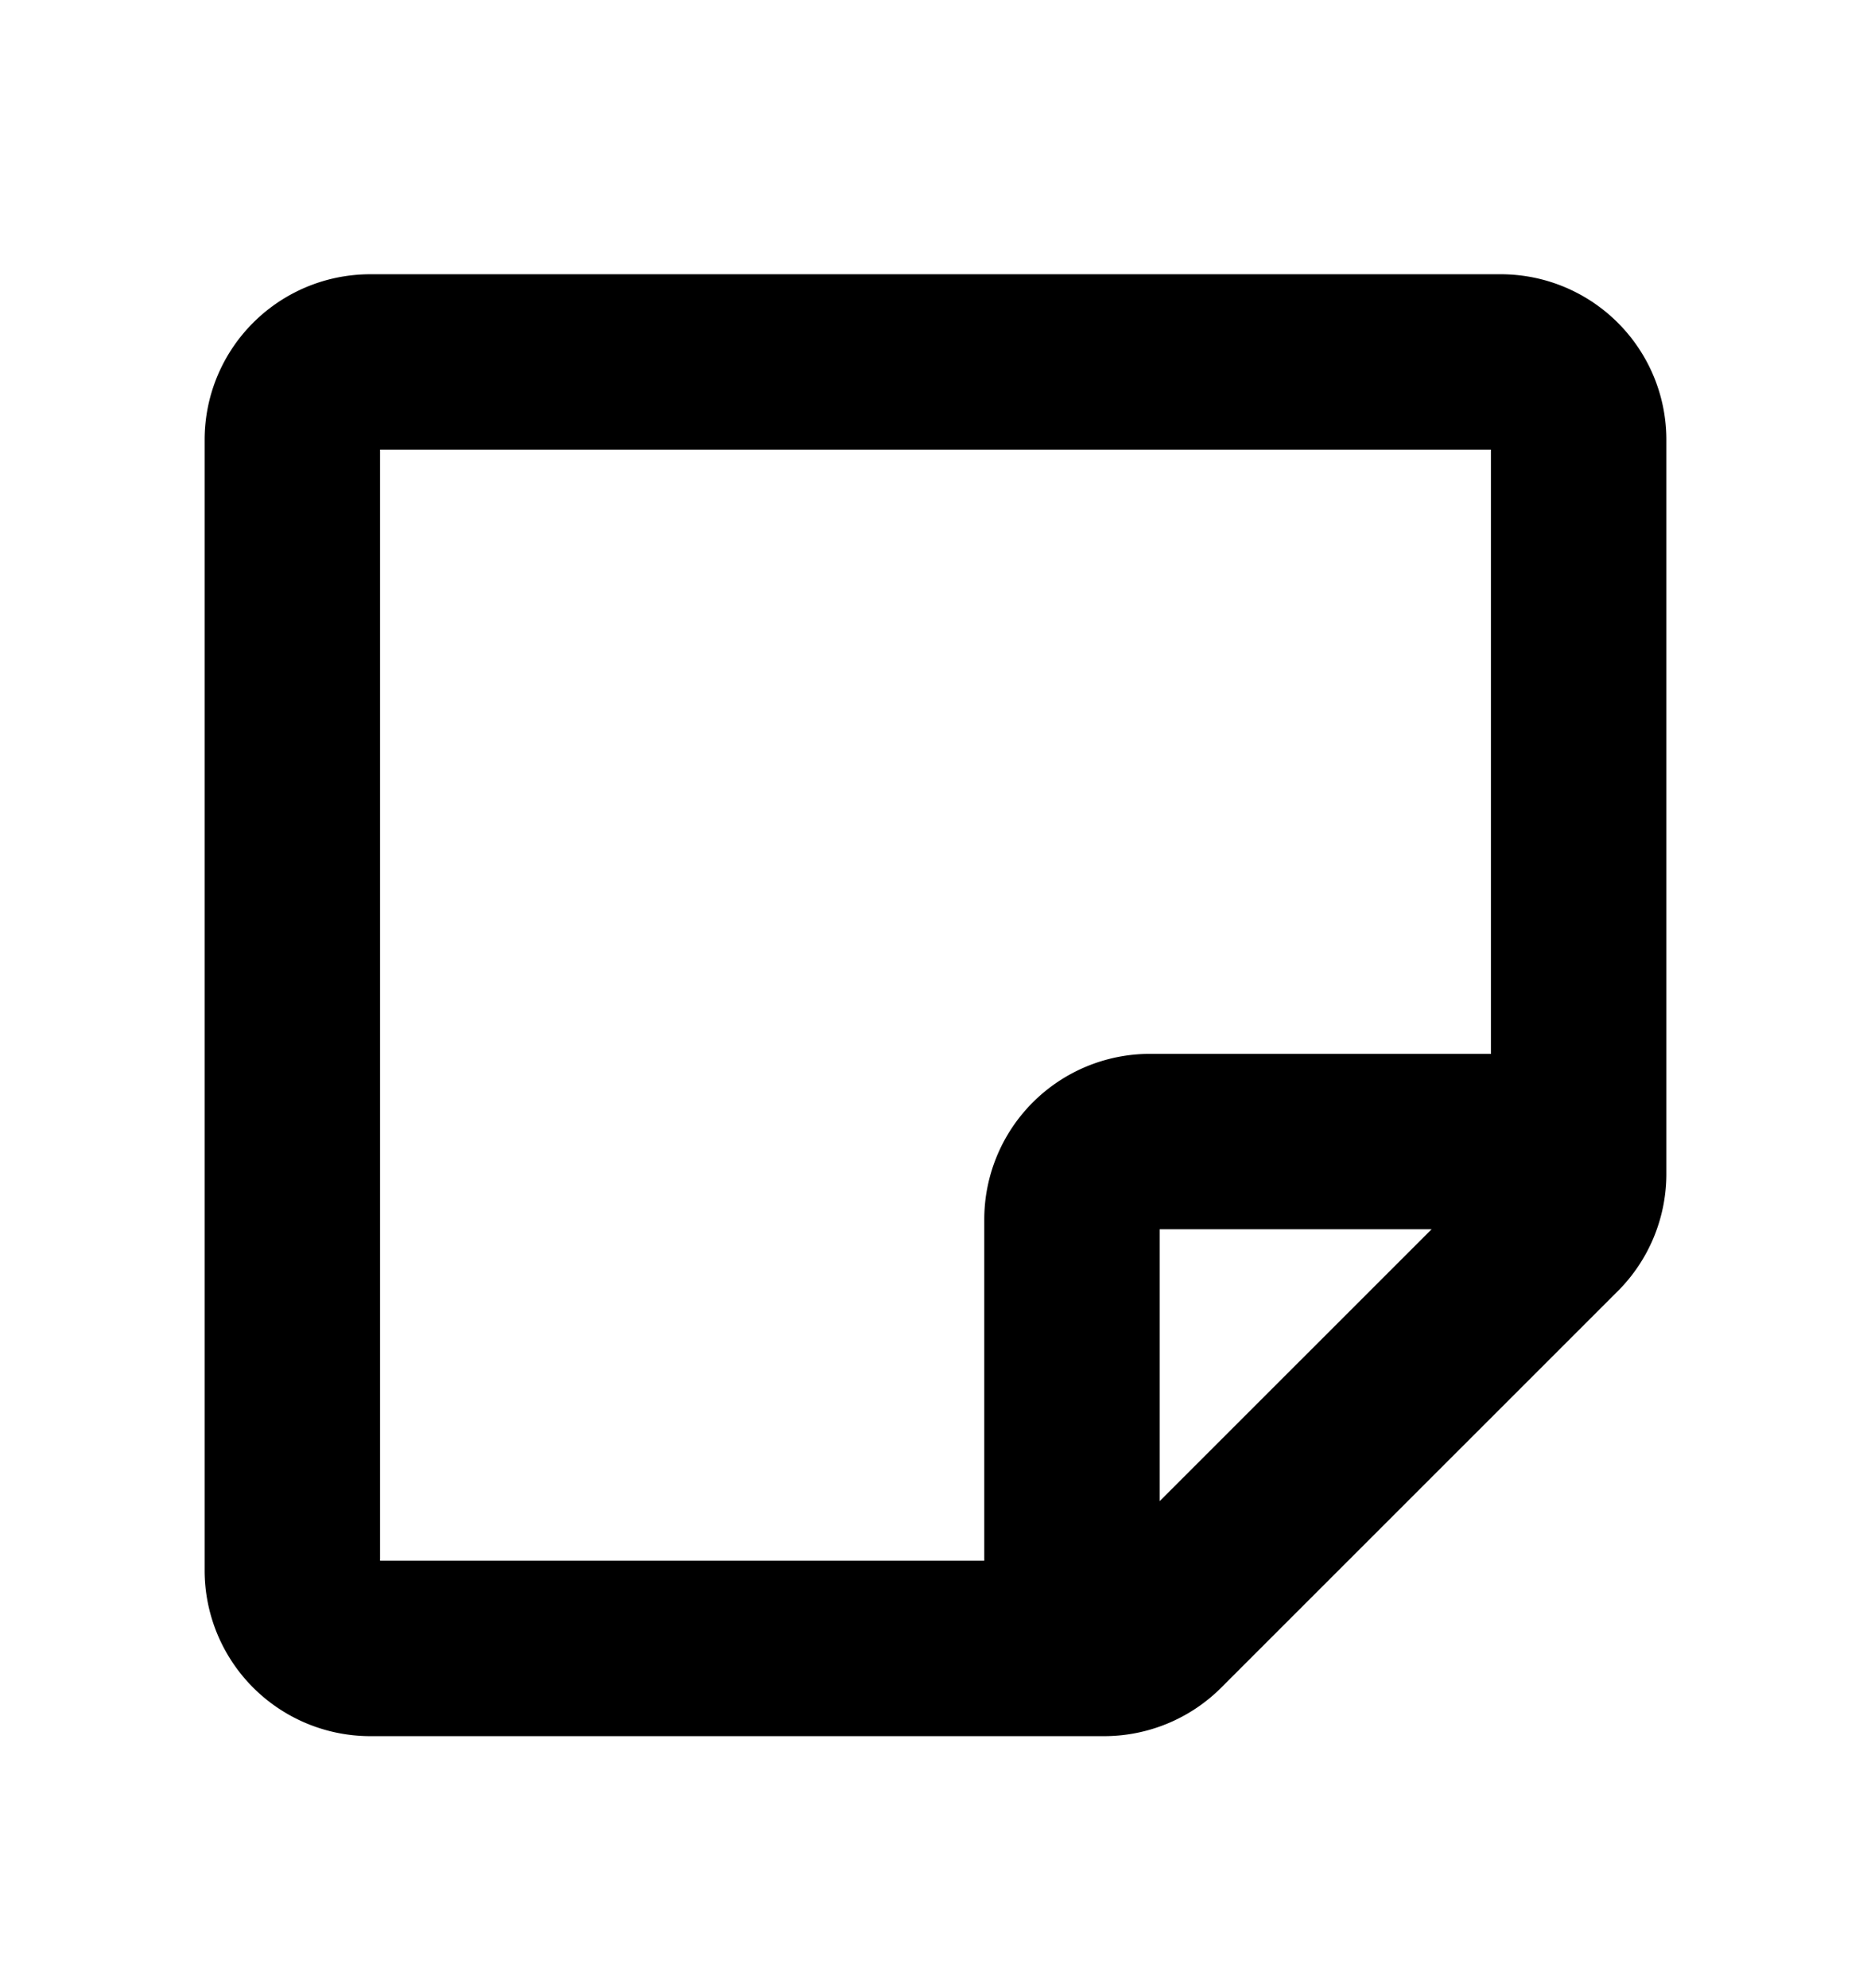 <svg xmlns="http://www.w3.org/2000/svg" width="16" height="17" fill="none" viewBox="0 0 16 17">
  <path stroke="currentColor" stroke-linejoin="round" stroke-width="1.5" d="M13.5 7.928v1.167a.667.667 0 0 1-.667.666h-3a.667.667 0 0 0-.666.667v3a.667.667 0 0 1-.667.667H7.333m-4.166-11h9.666c.368 0 .667.298.667.666v6.276c0 .177-.07.347-.195.472l-3.391 3.39a.667.667 0 0 1-.471.196H3.167a.667.667 0 0 1-.667-.667V3.761c0-.368.298-.666.667-.666Z"/>
</svg>
